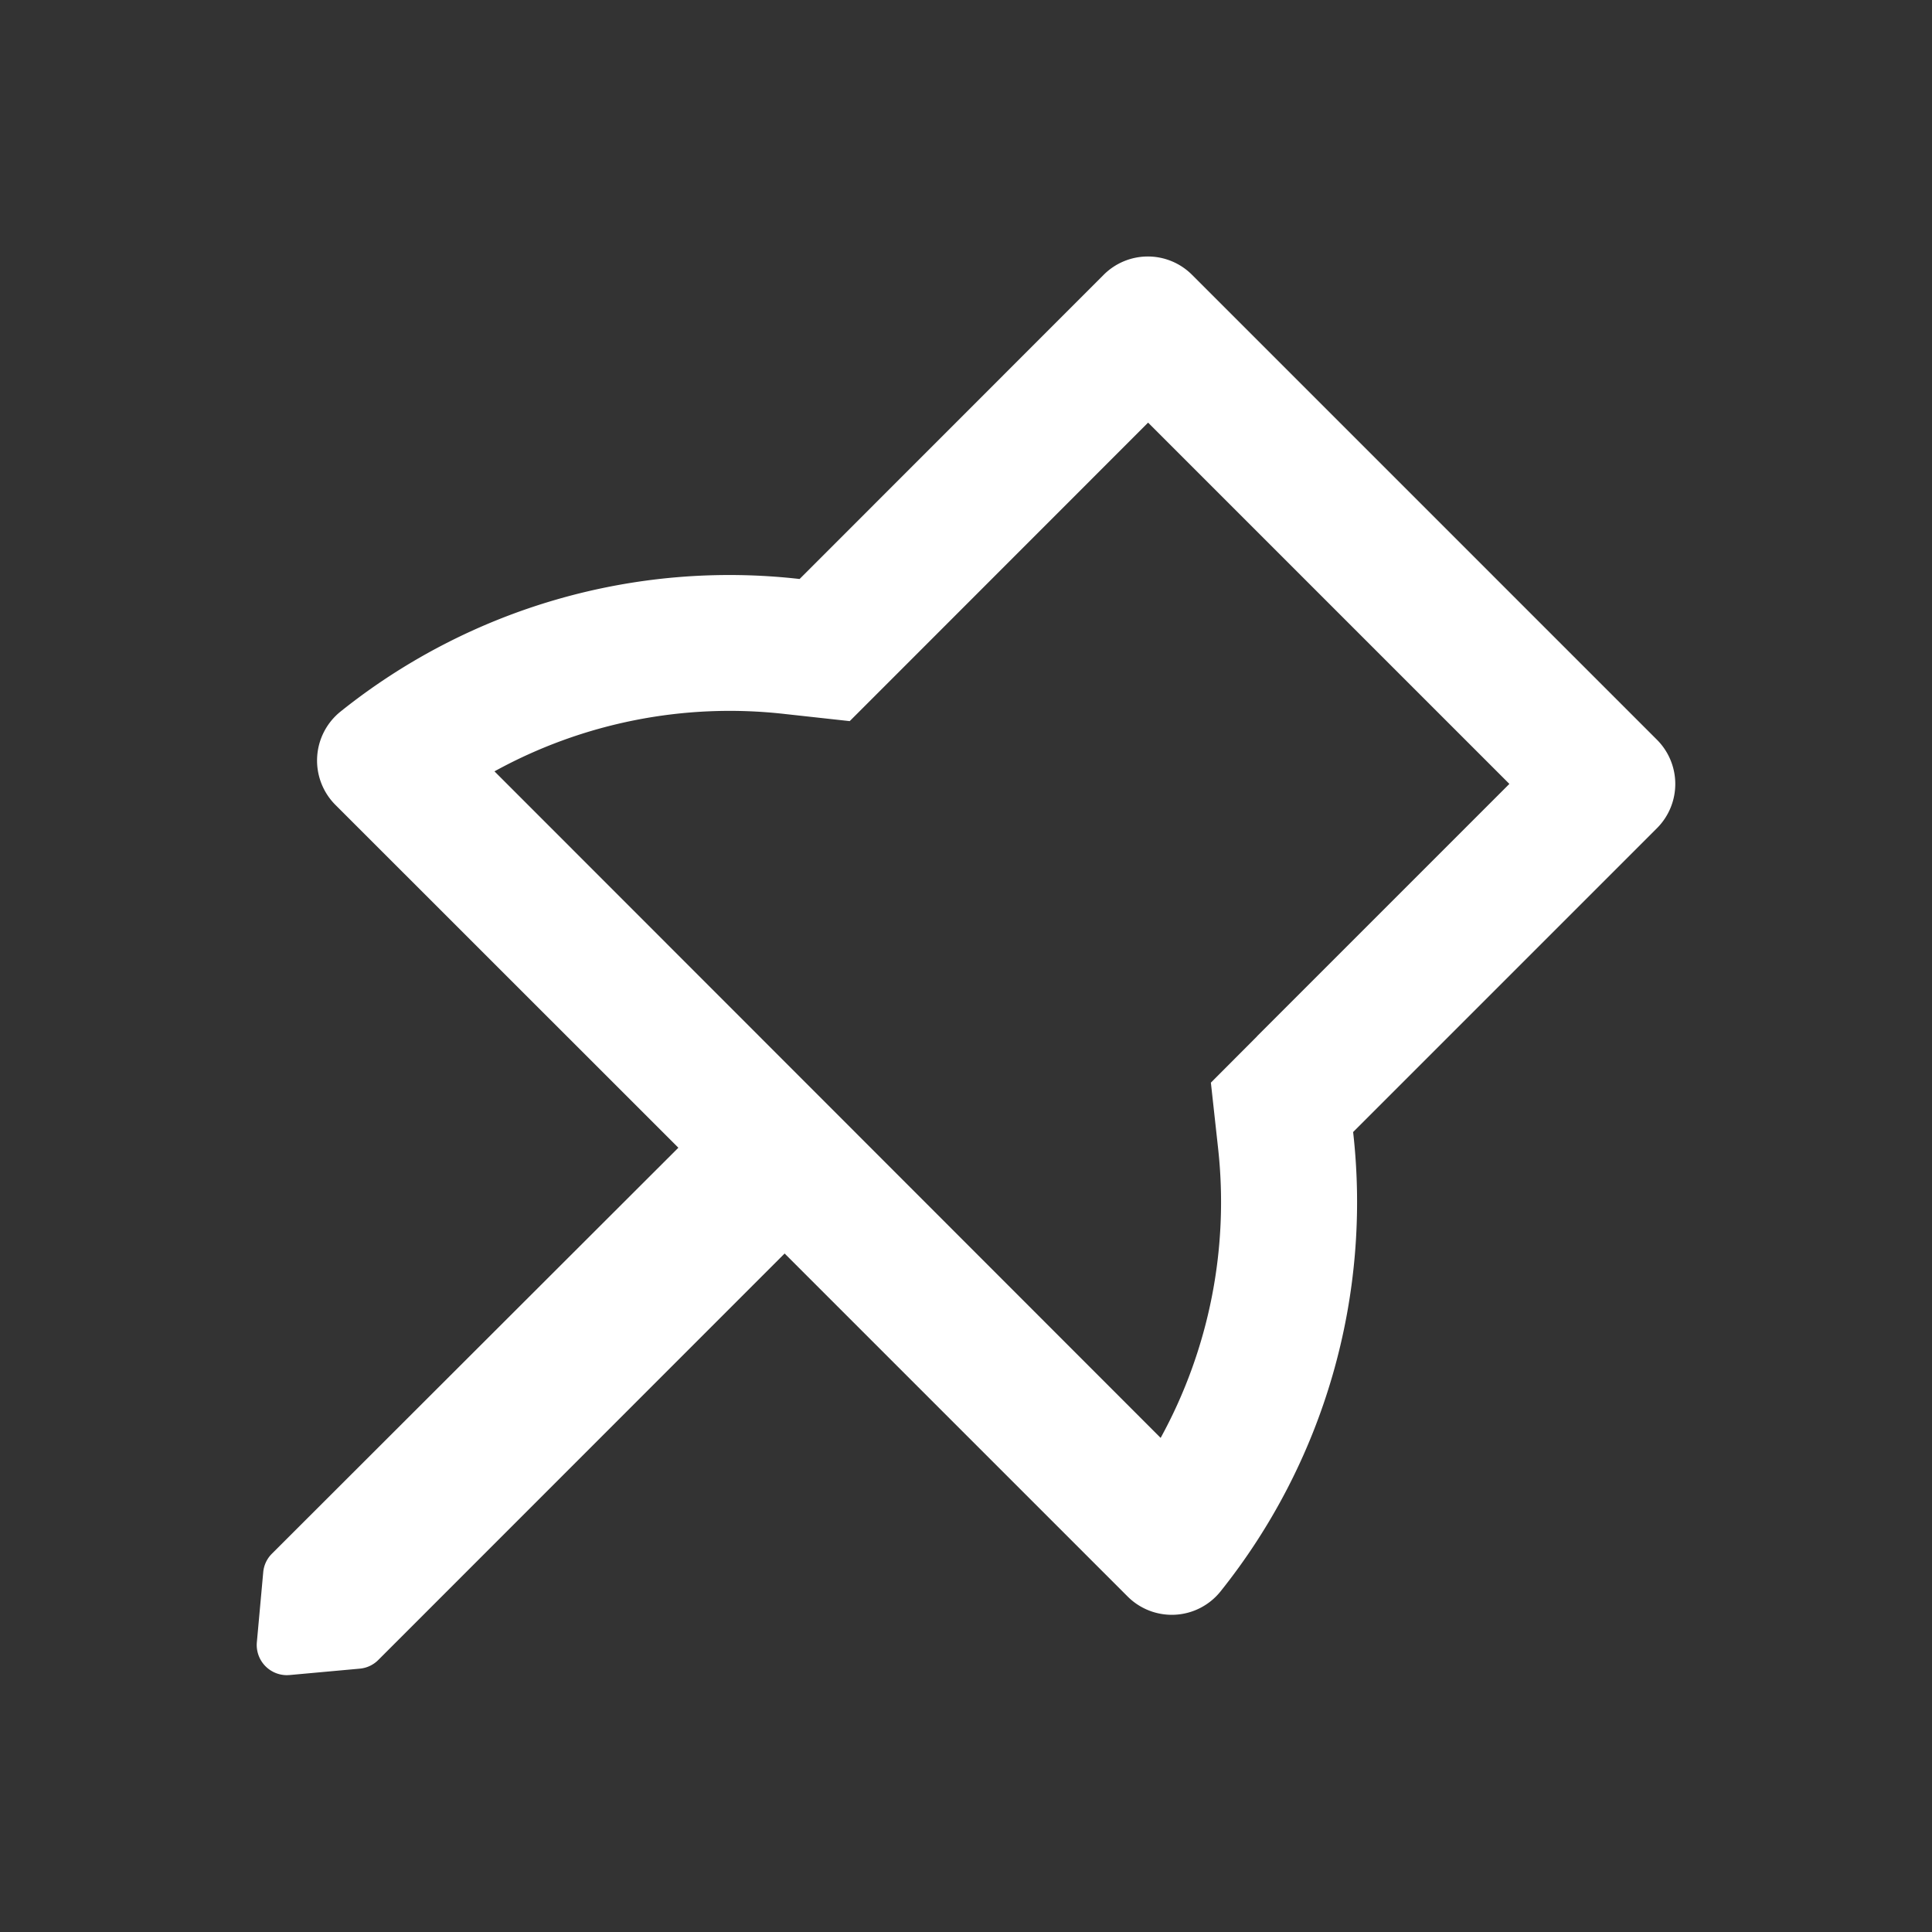 <?xml version="1.0" standalone="no"?><!DOCTYPE svg PUBLIC "-//W3C//DTD SVG 1.1//EN" "http://www.w3.org/Graphics/SVG/1.1/DTD/svg11.dtd"><svg t="1760318942224" class="icon" viewBox="0 0 1024 1024" version="1.1" xmlns="http://www.w3.org/2000/svg" p-id="23675" width="64" height="64" xmlns:xlink="http://www.w3.org/1999/xlink"><rect x="0" y="0" width="1024" height="1024" fill="#333333" stroke="none"/><path d="M878.272 392.128l-246.4-246.4a33.088 33.088 0 0 0-46.976 0L423.808 306.88A329.6 329.6 0 0 0 180.48 377.152a33.28 33.28 0 0 0-2.688 49.472l181.76 181.696-215.424 215.168a15.808 15.808 0 0 0-4.608 9.792l-3.392 37.248a16 16 0 0 0 15.872 17.344l1.472-0.064 37.248-3.392a15.808 15.808 0 0 0 9.792-4.608l215.36-215.424 181.76 181.76a33.088 33.088 0 0 0 49.344-2.752 330.304 330.304 0 0 0 70.208-243.392l161.088-161.088a33.152 33.152 0 0 0 0-46.784zM666.24 549.312l-24.448 24.512 3.776 34.368a259.904 259.904 0 0 1-30.4 153.92l-353.088-353.28a258.624 258.624 0 0 1 153.92-30.4l34.368 3.776 24.512-24.512L608.512 224 800 415.488l-133.76 133.76z" fill="#ffffff" p-id="23676"></path></svg>